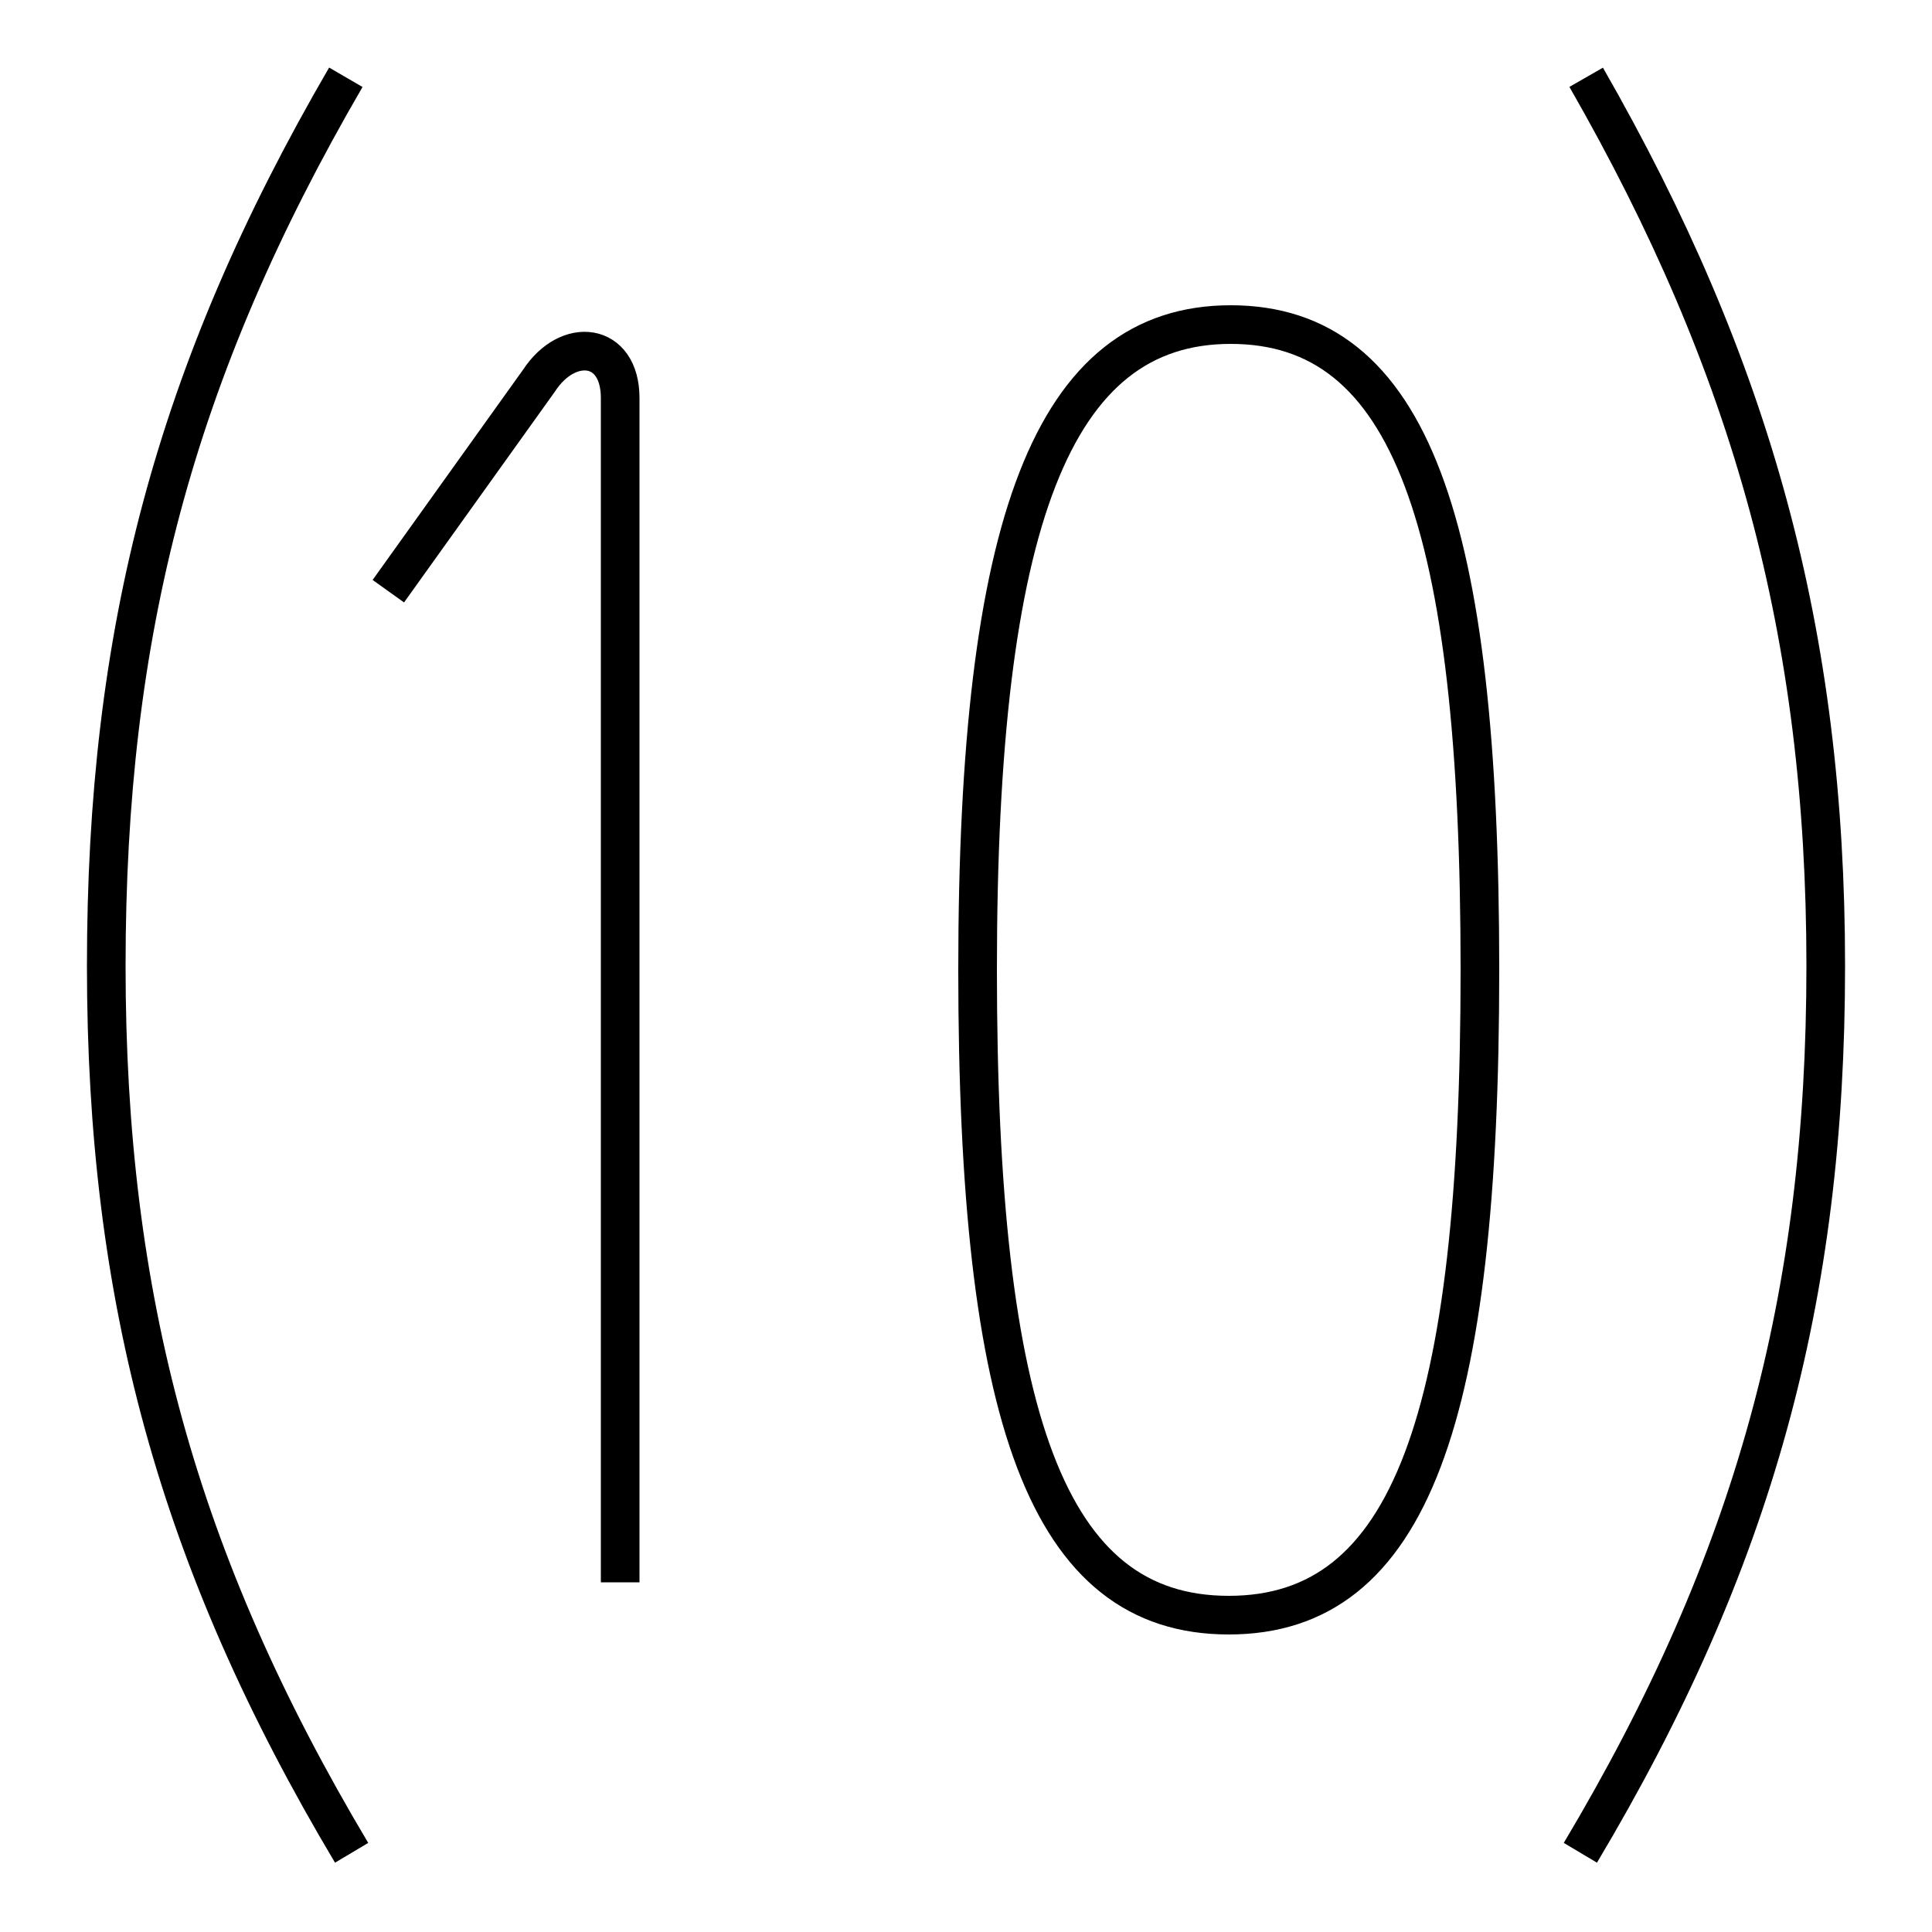 <?xml version='1.0' encoding='utf8'?>
<svg viewBox="0.0 -6.0 50.0 50.0" version="1.1" xmlns="http://www.w3.org/2000/svg">
<rect x="0.0" y="-6.0" width="50.0" height="50.0" fill="#808080" stroke="none"/>
<rect x="-1000" y="-1000" width="2000" height="2000" stroke="white" fill="white"/>
<g style="fill:white;stroke:#000000;  stroke-width:1">
<path d="M 10.05 -28.7 L 13.95 -34.15 C 14.7 -35.3 16.05 -35.15 16.05 -33.7 L 16.05 -3.05 M 8.95 -42.0 C 4.5 -34.35 2.75 -27.6 2.75 -19.0 C 2.75 -10.4 4.6 -3.6 9.1 3.95 M 41.05 -42.0 C 45.35 -34.5 47.25 -27.6 47.25 -19.0 C 47.25 -10.4 45.4 -3.6 40.9 3.95 M 25.3 -18.9 C 25.3 -7.3 27.1 -2.2 31.8 -2.2 C 36.5 -2.2 38.3 -7.3 38.3 -18.9 C 38.3 -30.5 36.5 -35.6 31.85 -35.6 C 27.25 -35.6 25.3 -30.5 25.3 -18.9 Z" transform="translate(0.0 38.0)" />
</g>
</svg>